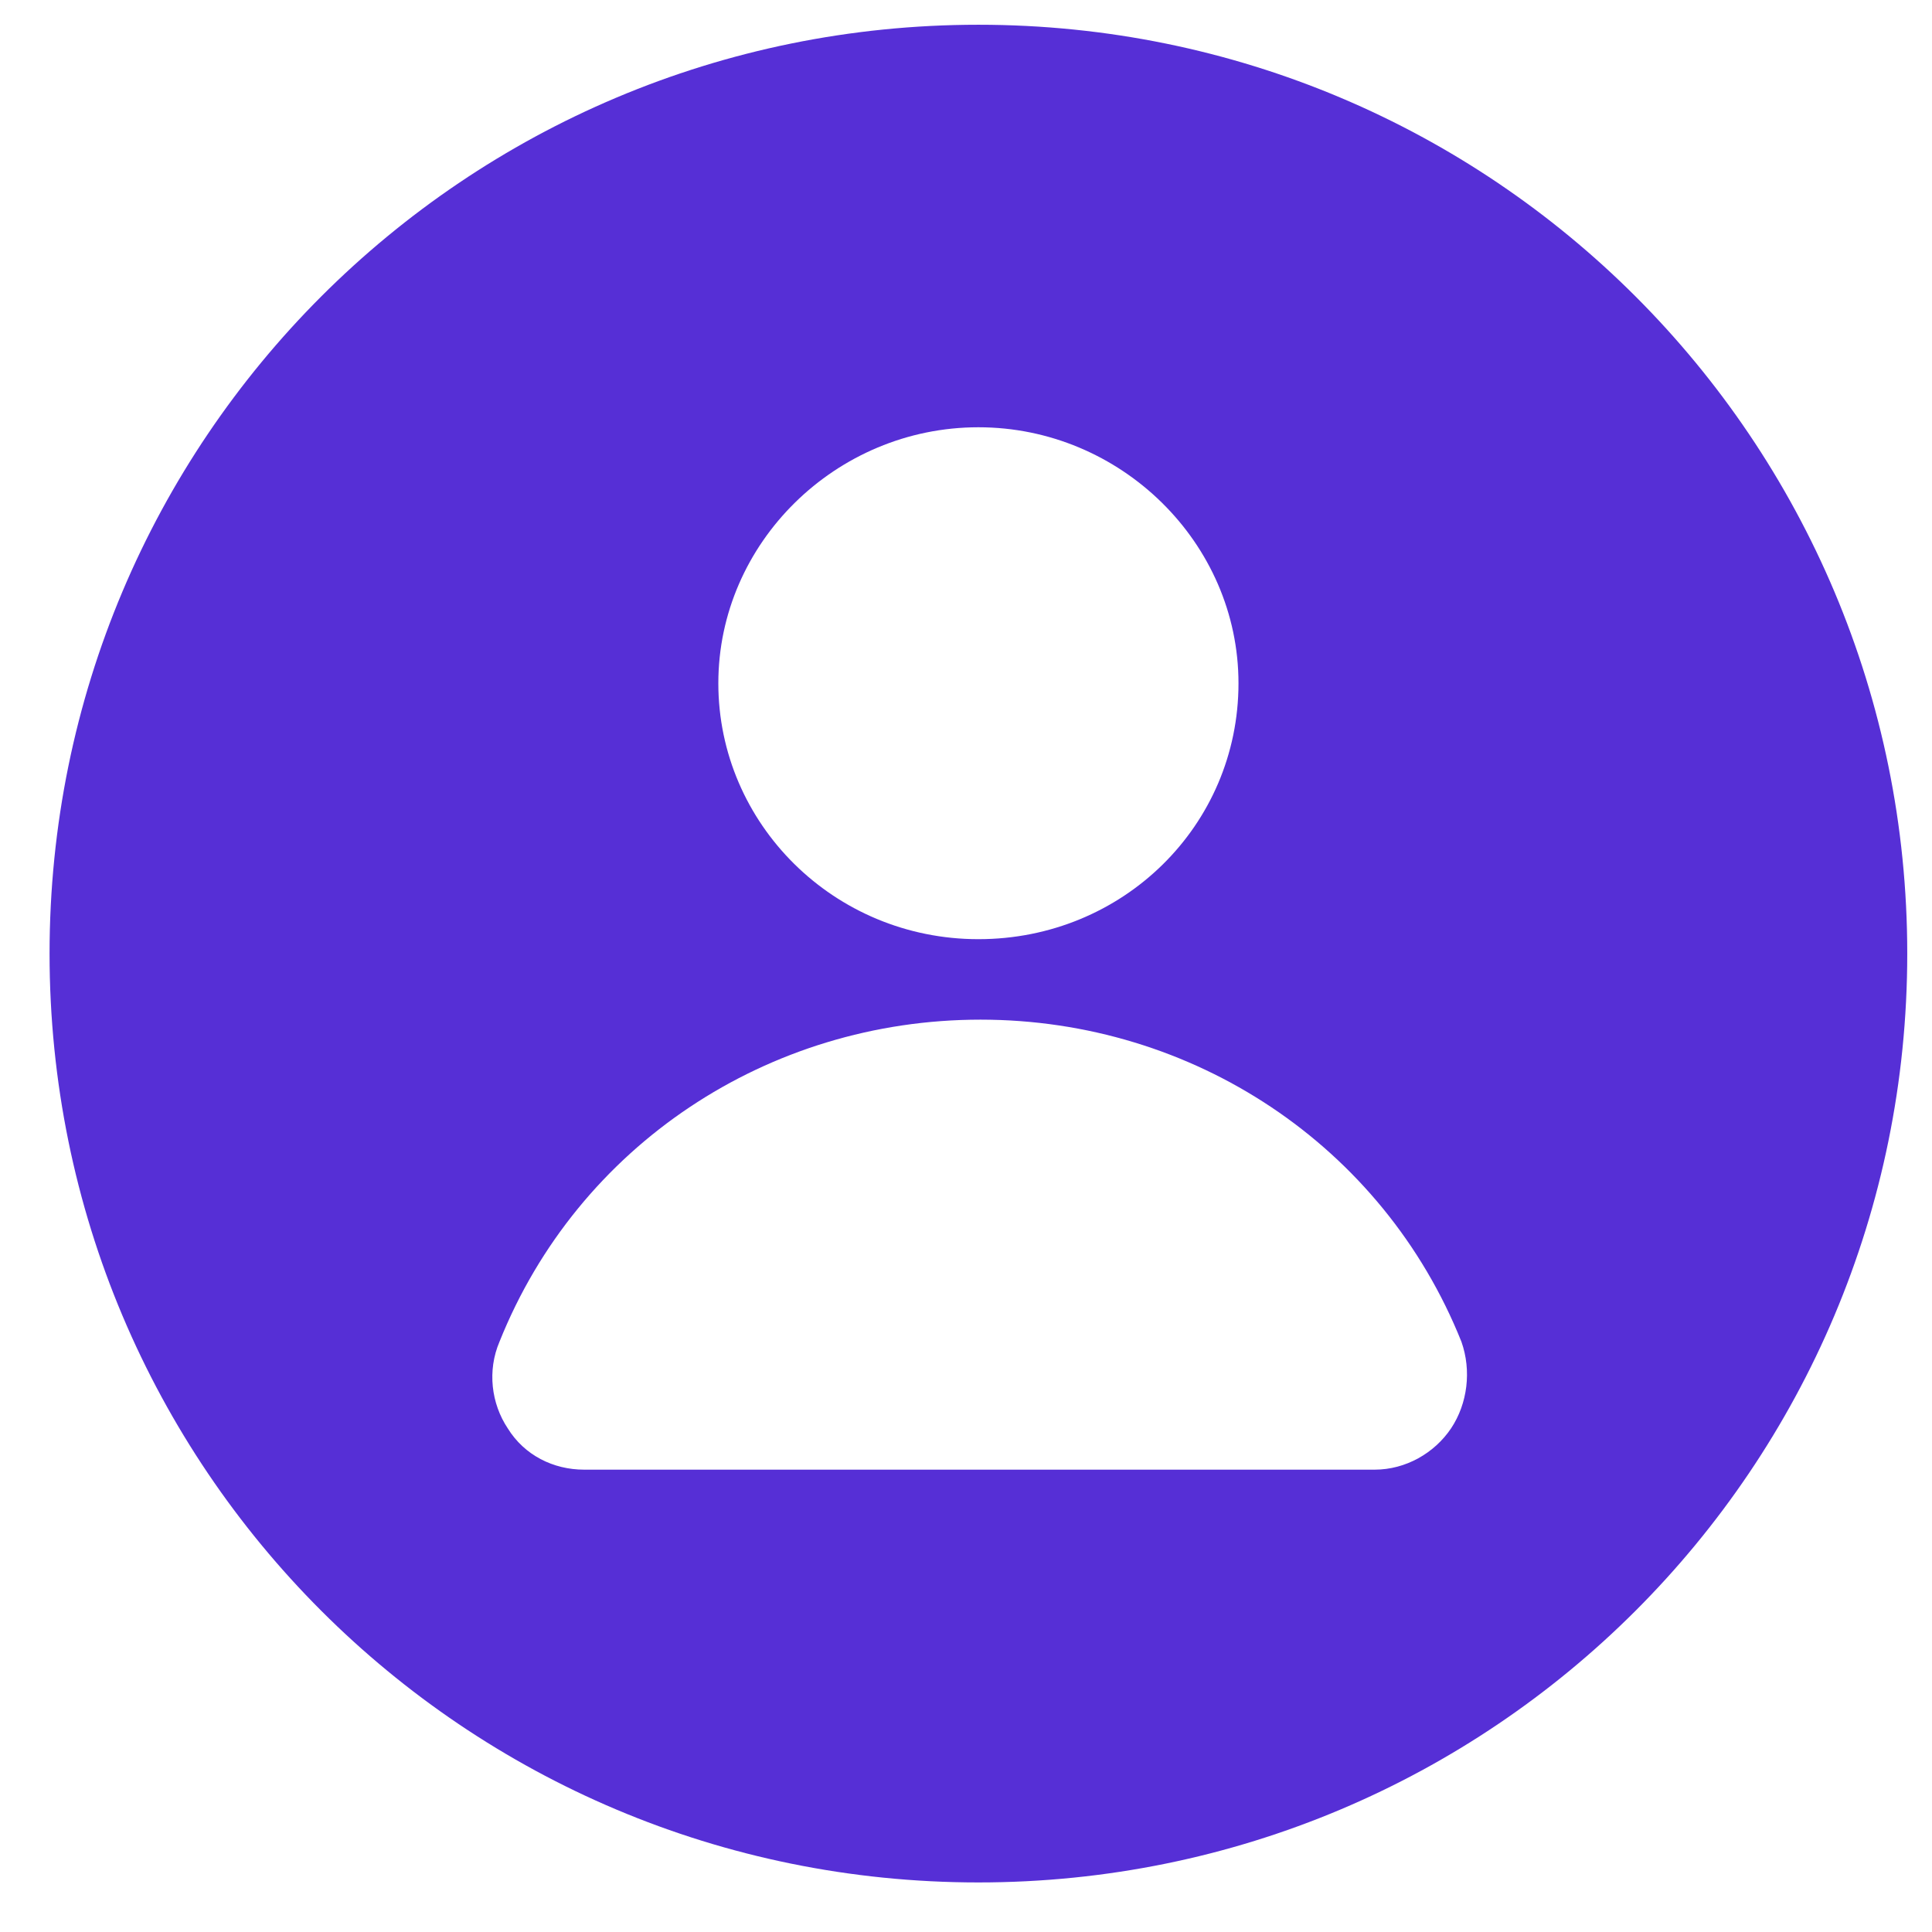 <svg width="26" height="26" viewBox="0 0 26 26" fill="none" xmlns="http://www.w3.org/2000/svg">
<path d="M13.167 0.333C6.25 0.333 0.667 5.917 0.667 12.833C0.667 19.75 6.25 25.333 13.167 25.333C20.083 25.333 25.667 19.75 25.667 12.833C25.667 5.917 20.083 0.333 13.167 0.333ZM13.167 5.75C15.083 5.75 16.667 7.306 16.667 9.195C16.667 11.111 15.111 12.639 13.167 12.639C11.222 12.639 9.667 11.084 9.667 9.195C9.667 7.306 11.25 5.75 13.167 5.75ZM19.528 19.222C19.305 19.555 18.917 19.778 18.5 19.778H7.861C7.445 19.778 7.056 19.583 6.833 19.222C6.611 18.889 6.556 18.445 6.722 18.056C7.778 15.417 10.334 13.722 13.195 13.722C16.056 13.722 18.611 15.417 19.667 18.056C19.805 18.445 19.75 18.889 19.528 19.222H19.528Z" fill="#562FD6"/>
</svg>
